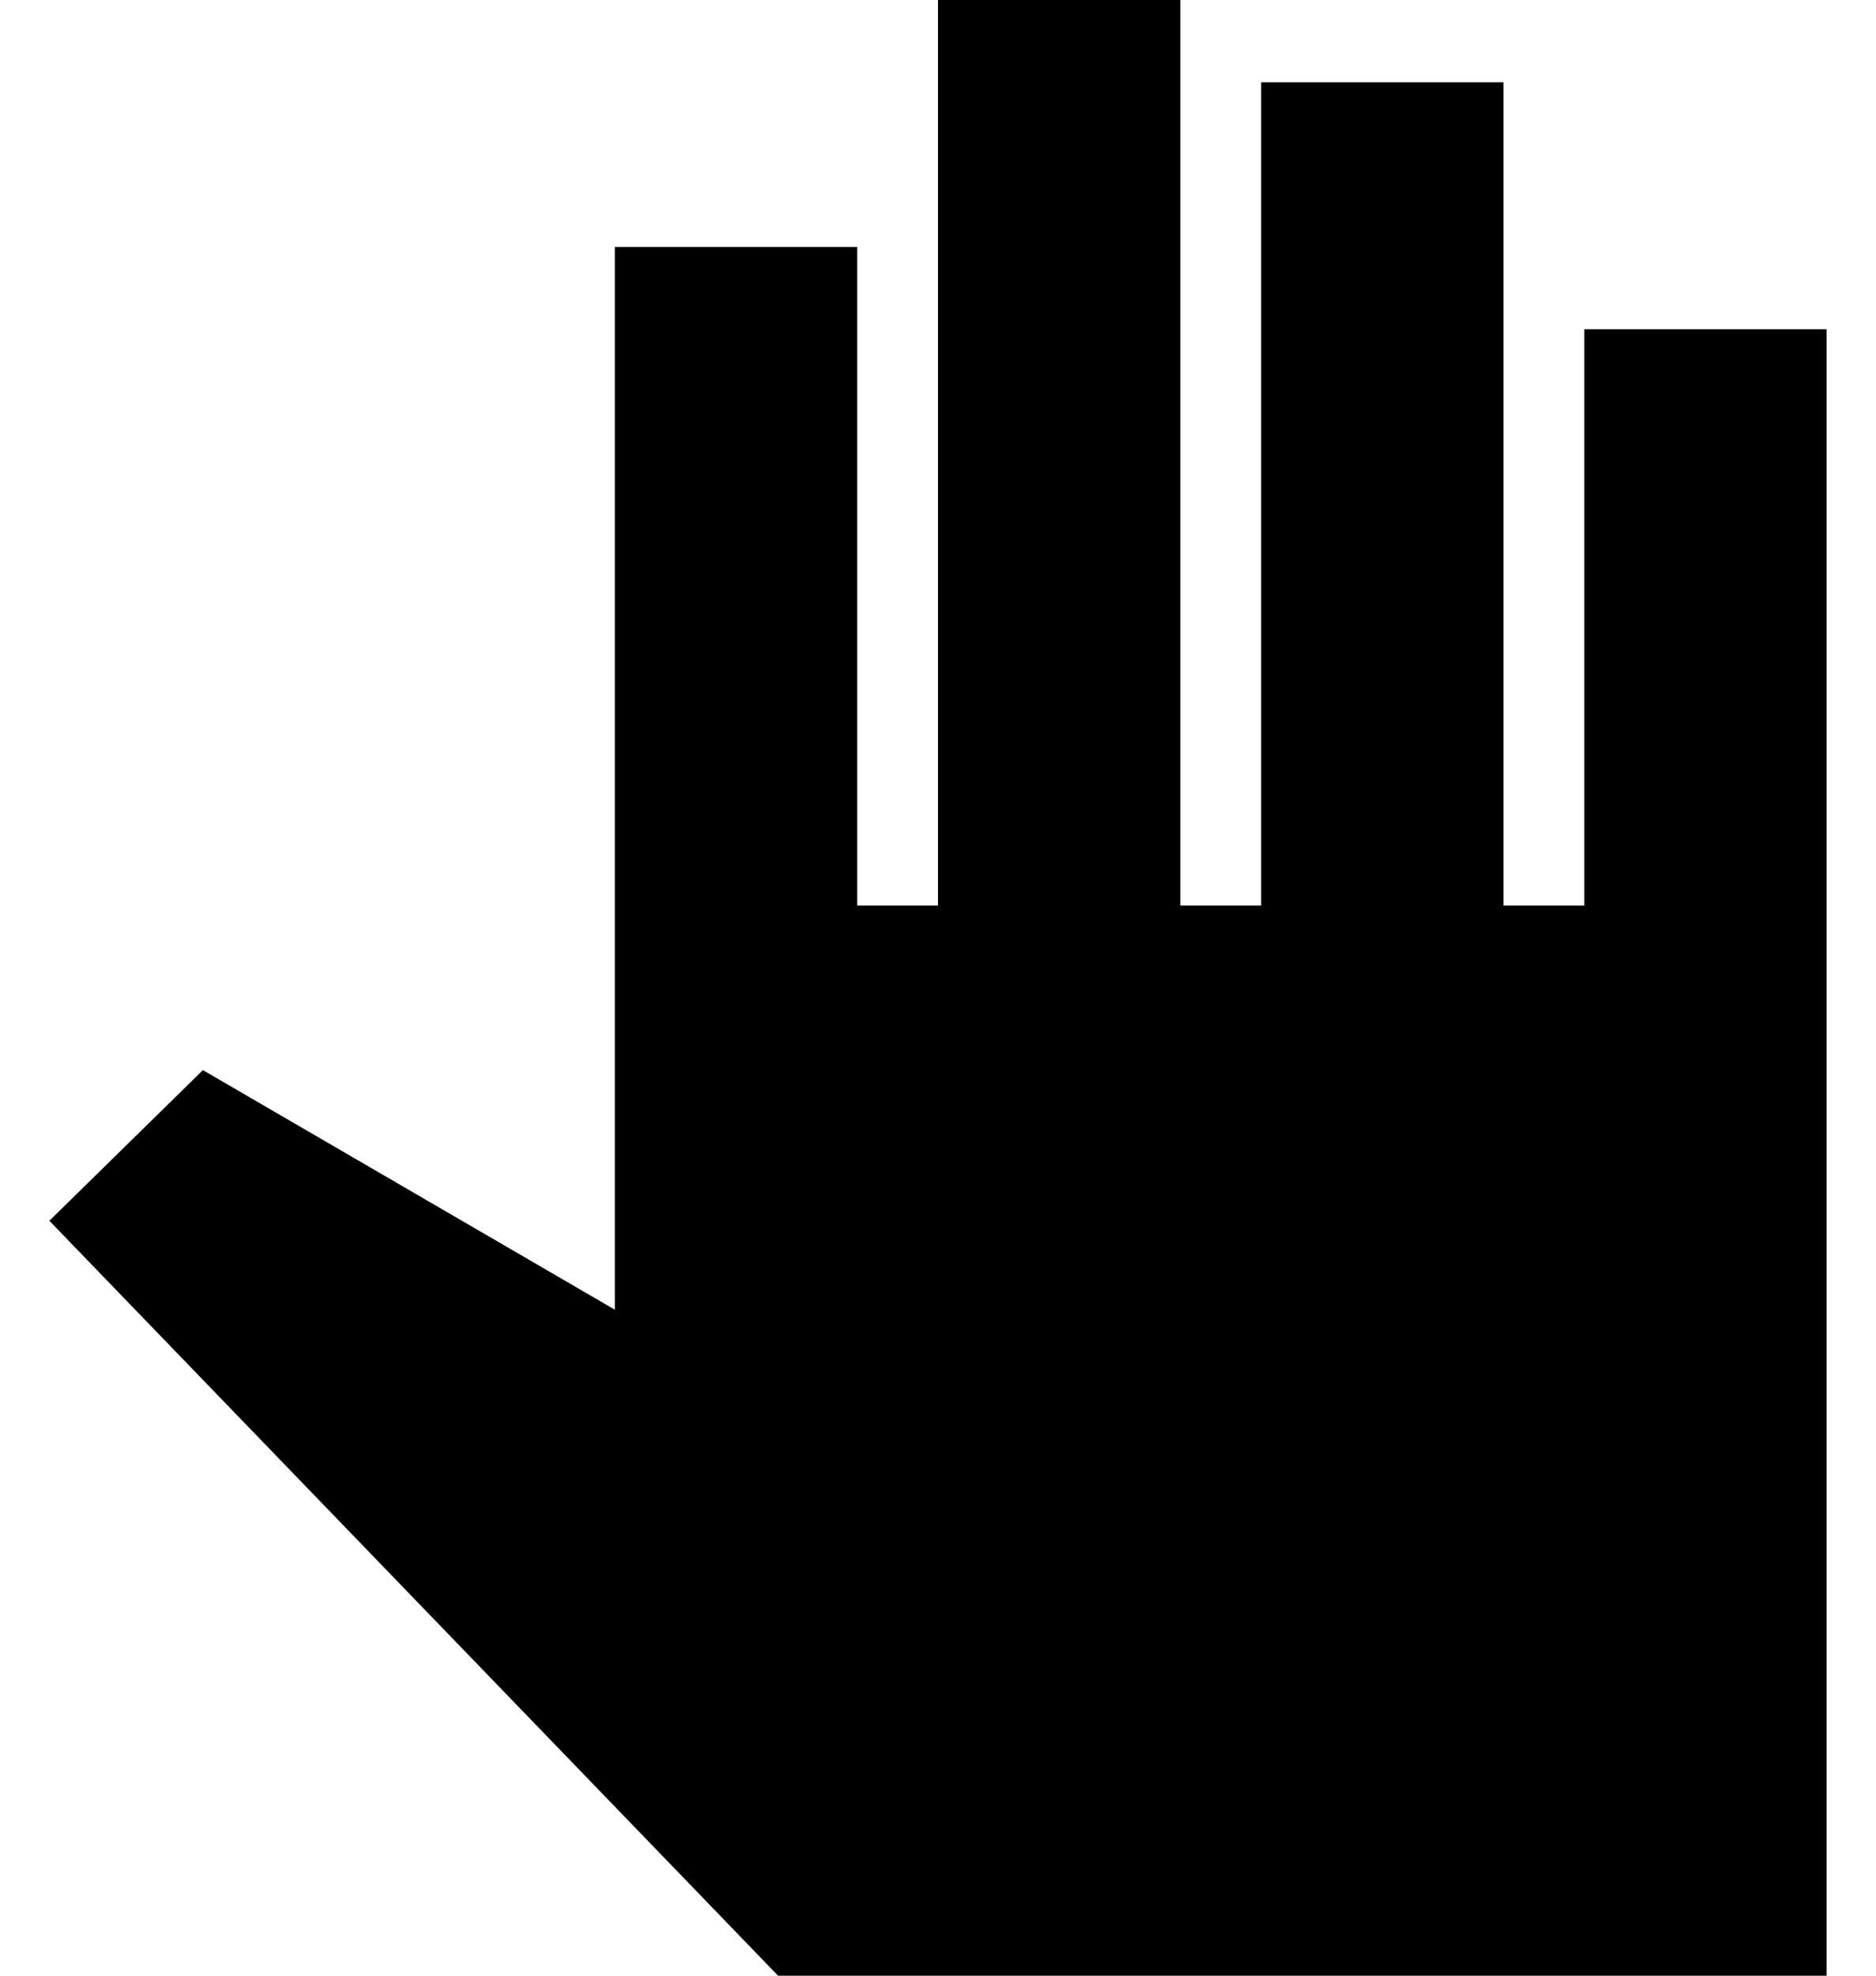 <svg width="19" height="20" viewBox="0 0 19 20" fill="none" xmlns="http://www.w3.org/2000/svg">
<path d="M18.5 3.333V20H7.88L0.5 12.358L2.055 10.833L6.227 13.258V2.5H8.682V9.167H9.5V0H11.954V9.167H12.773V0.833H15.227V9.167H16.046V3.333H18.5Z" fill="black"/>
</svg>
